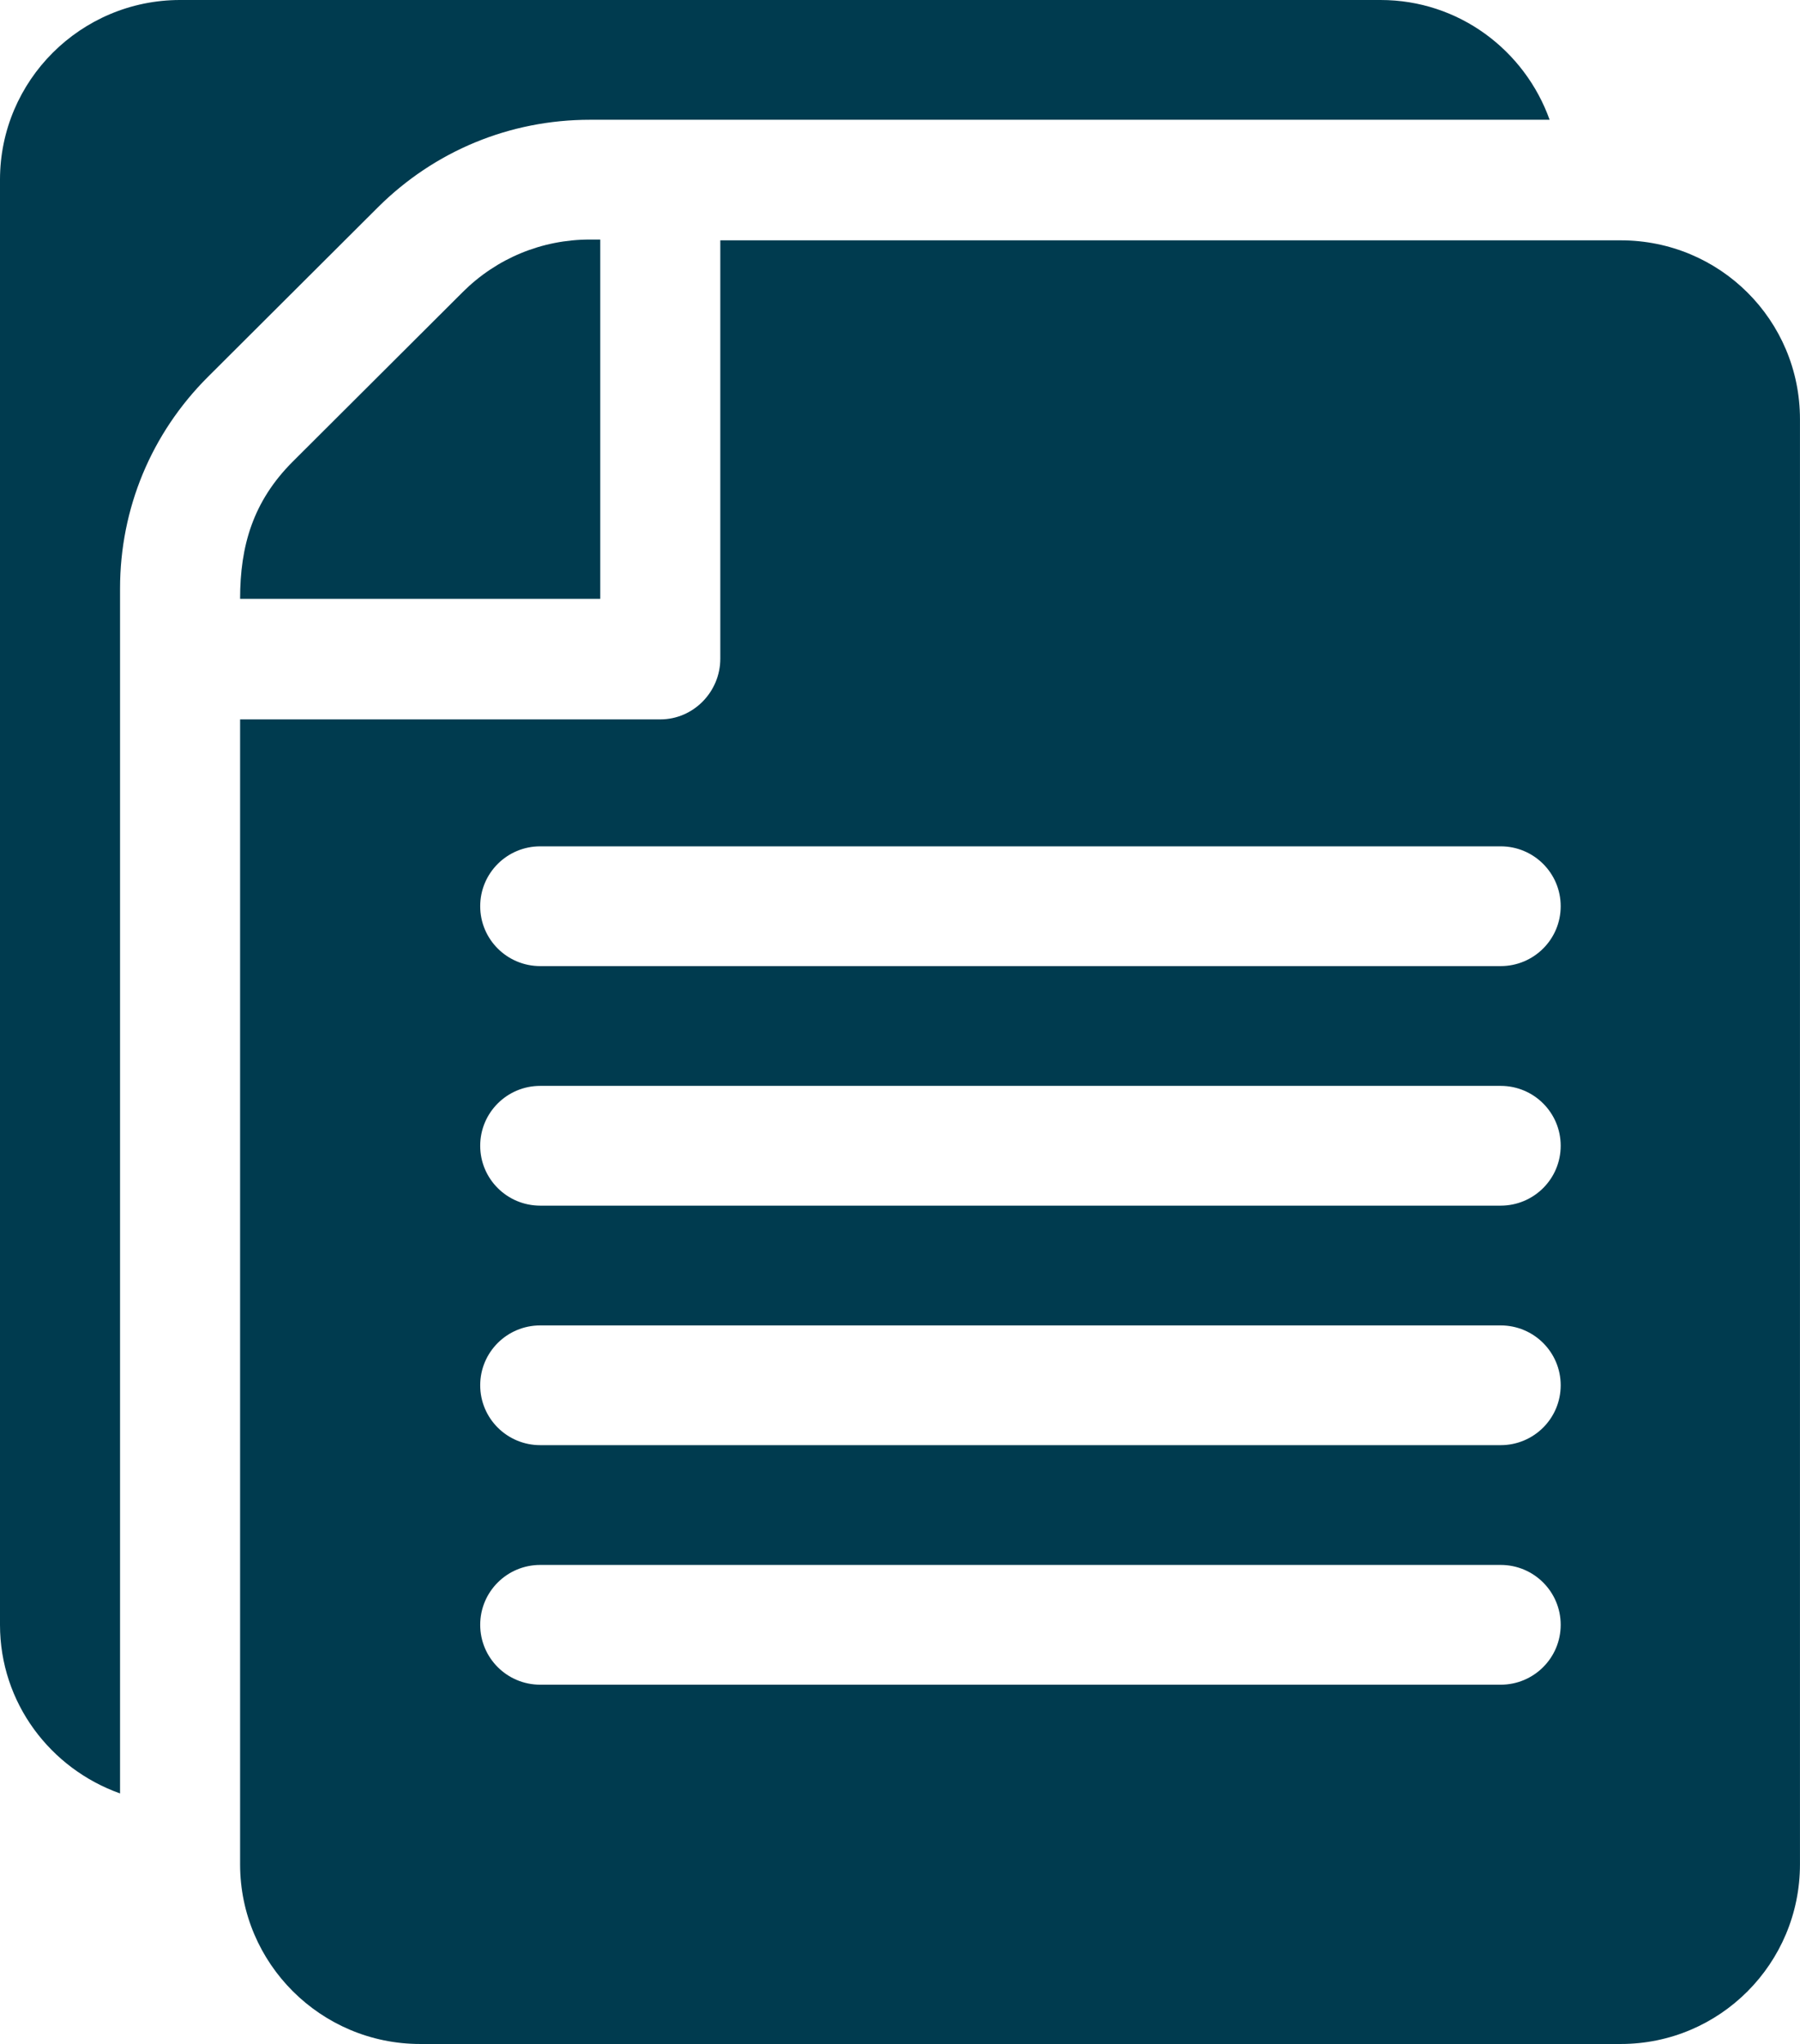 <svg width="59" height="67" viewBox="0 0 59 67" fill="none" xmlns="http://www.w3.org/2000/svg">
<path d="M45.253 0H5.903C2.648 0 0 2.642 0 5.889V53.26C0 55.816 1.65 57.974 3.935 58.787V19.291C3.935 16.671 4.959 14.206 6.817 12.352L12.382 6.801C14.24 4.948 16.711 3.926 19.337 3.926H50.793C49.978 1.646 47.815 0 45.253 0Z" fill="#003B4F"/>
<path d="M53.123 7.878C35.739 7.878 40.799 7.878 23.61 7.878V21.592C23.61 22.677 22.73 23.581 21.643 23.581H7.87V61.112C7.87 64.36 10.517 67 13.773 67H53.123C56.377 67 58.999 64.36 58.999 61.112V13.74C58.999 10.494 56.377 7.878 53.123 7.878ZM49.188 55.223H17.708C16.62 55.223 15.74 54.345 15.74 53.26C15.74 52.175 16.62 51.297 17.708 51.297H49.188C50.276 51.297 51.156 52.175 51.156 53.26C51.156 54.345 50.276 55.223 49.188 55.223ZM49.188 47.371H17.708C16.62 47.371 15.74 46.493 15.74 45.408C15.74 44.324 16.62 43.446 17.708 43.446H49.188C50.276 43.446 51.156 44.324 51.156 45.408C51.156 46.493 50.276 47.371 49.188 47.371ZM49.188 39.52H17.708C16.62 39.52 15.74 38.642 15.74 37.557C15.74 36.472 16.62 35.594 17.708 35.594H49.188C50.276 35.594 51.156 36.472 51.156 37.557C51.156 38.642 50.276 39.52 49.188 39.52ZM49.188 31.668H17.708C16.62 31.668 15.74 30.79 15.74 29.705C15.74 28.621 16.62 27.742 17.708 27.742H49.188C50.276 27.742 51.156 28.621 51.156 29.705C51.156 30.79 50.276 31.668 49.188 31.668Z" fill="#003B4F"/>
<path d="M19.337 7.852C17.762 7.852 16.278 8.465 15.164 9.577L9.599 15.128C8.288 16.437 7.87 17.9 7.87 19.629H19.675V7.852H19.337Z" fill="#003B4F"/>
</svg>
